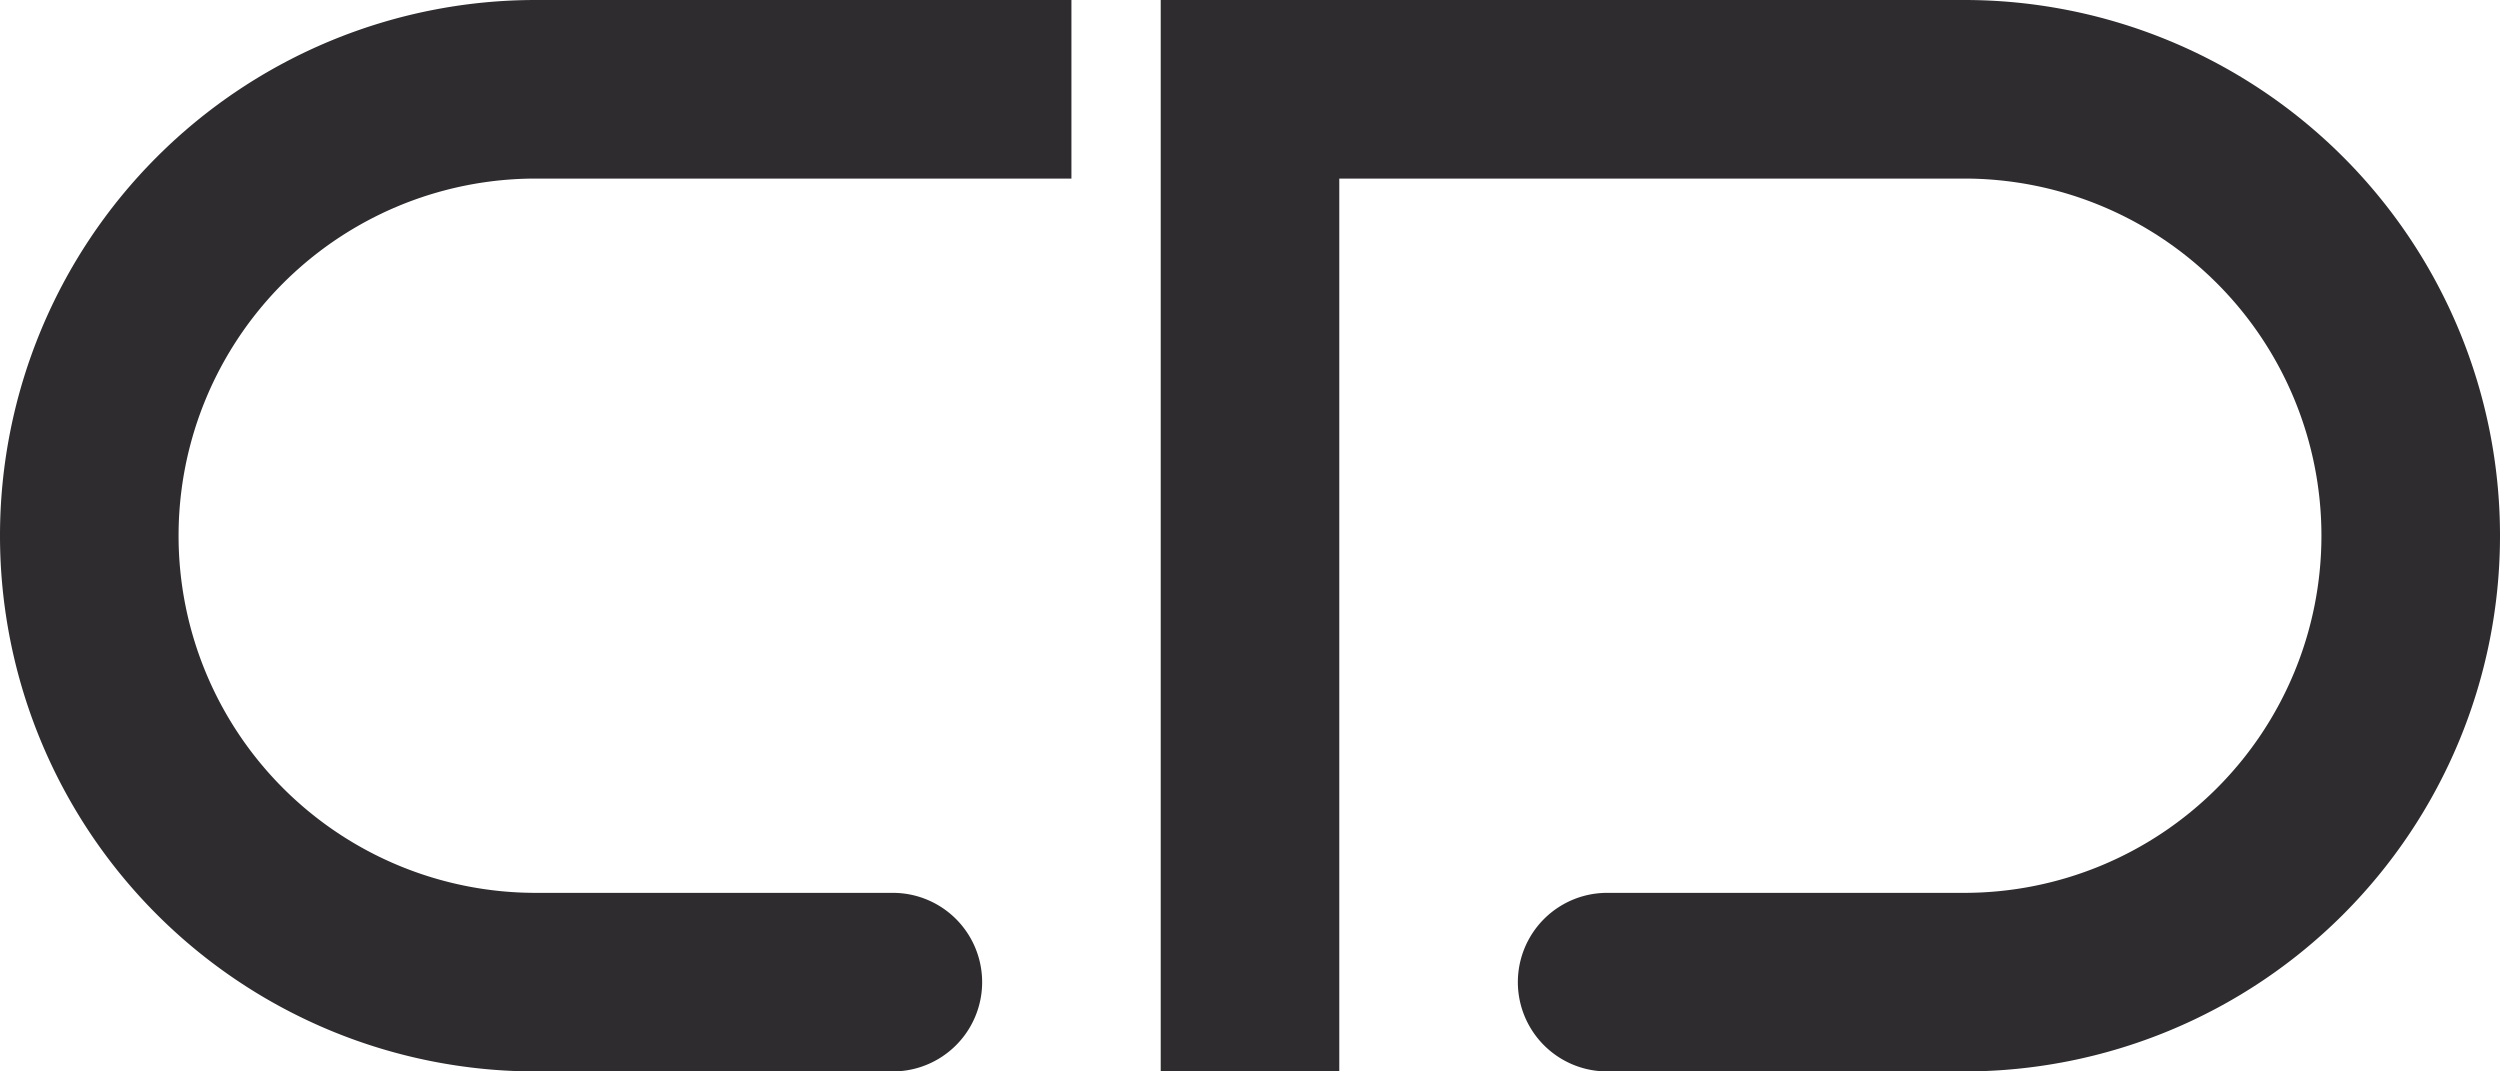 <?xml version="1.0" encoding="UTF-8"?>
<svg xmlns="http://www.w3.org/2000/svg" xmlns:xlink="http://www.w3.org/1999/xlink"
     width="280" height="120" viewBox="-60 -30 280 120">
<defs>
</defs>
<path d="M0,-30 l60,0 l0,20 l-60,0 A40,40,1,1,0,0,70 l40,0 A5,5,1,1,1,40,90 l-40,0 A60,60,1,1,1,0,-30 Z" stroke-width="0" stroke="#3E442B" fill="#2E2C2F" fill-opacity="1" />
<path d="M100,-30 l60,0 A60,60,0,1,1,160,90 l-40,0 A5,5,1,1,1,120,70 l40,0 A40,40,1,1,0,160,-10 l-70,0 l0,100 l-20,0 l0,-120 Z" stroke-width="0" stroke="#3E442B" fill="#2E2C2F" fill-opacity="1" />
</svg>